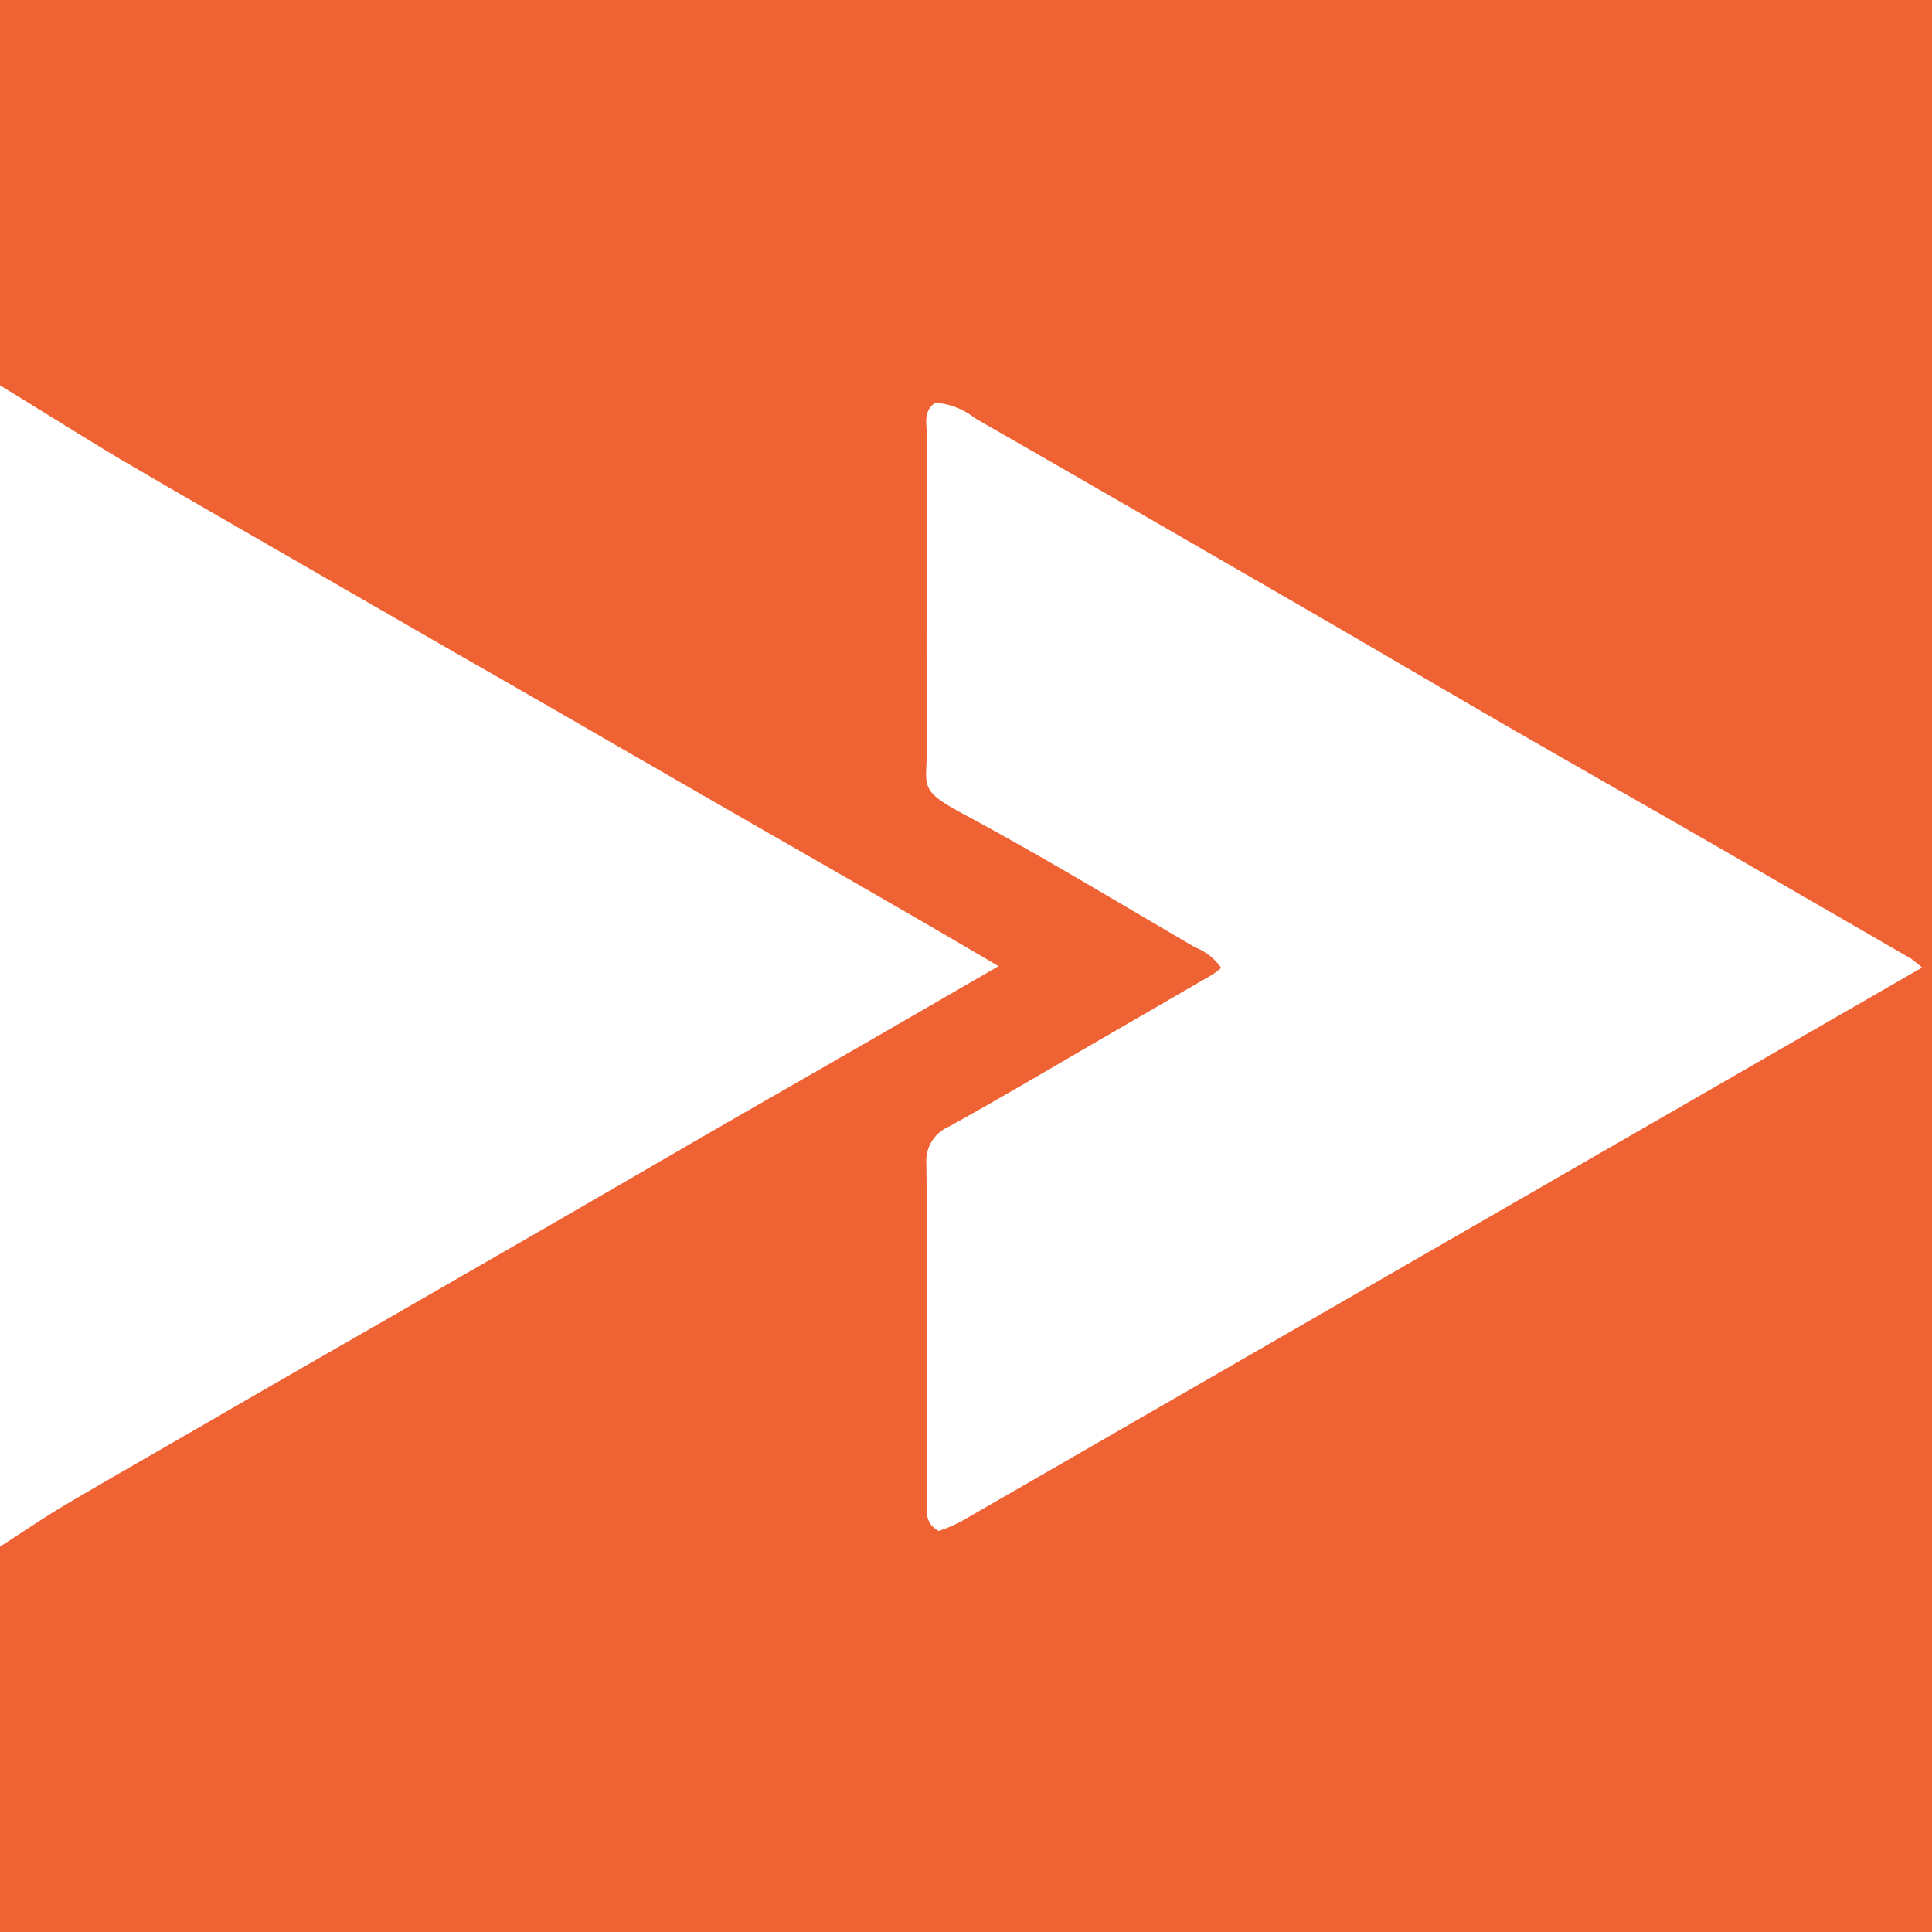 <svg xmlns="http://www.w3.org/2000/svg" width="25.222" height="25.222" viewBox="0 0 25.222 25.222">
  <path id="Path_2207" data-name="Path 2207" d="M0,5.031V0H25.222V25.222H0V20.191c.283-.181.564-.374.855-.547.652-.385,1.312-.759,1.966-1.139q1.028-.595,2.057-1.184l2.379-1.371q.982-.569,1.966-1.139c.666-.385,1.331-.765,2-1.15.595-.343,1.19-.688,1.813-1.048-.445-.261-.864-.507-1.283-.748-.626-.363-1.255-.722-1.881-1.082L7.931,9.665C7.257,9.274,6.58,8.886,5.906,8.5l-2-1.153c-.793-.459-1.586-.912-2.377-1.377C1.017,5.662.51,5.342,0,5.031ZM12.254,19.987a2.1,2.1,0,0,0,.278-.116l12.56-7.24a1.794,1.794,0,0,0-.144-.116q-1.321-.765-2.643-1.527c-.94-.541-1.884-1.076-2.824-1.62C18.4,8.739,17.313,8.1,16.225,7.475q-1.746-1.011-3.5-2.017a.923.923,0,0,0-.516-.2c-.161.113-.11.275-.11.414,0,1.371-.006,2.742,0,4.113,0,.49-.113.524.476.841,1.025.55,2.023,1.156,3.028,1.742a.741.741,0,0,1,.34.269c-.048.037-.082.065-.119.088l-1.32.765c-.705.408-1.4.821-2.116,1.218a.485.485,0,0,0-.295.479c.011.793.006,1.586.006,2.379,0,.68,0,1.36,0,2.04C12.107,19.729,12.064,19.88,12.254,19.987Z" transform="translate(0)" fill="#ef6234"/>
</svg>
